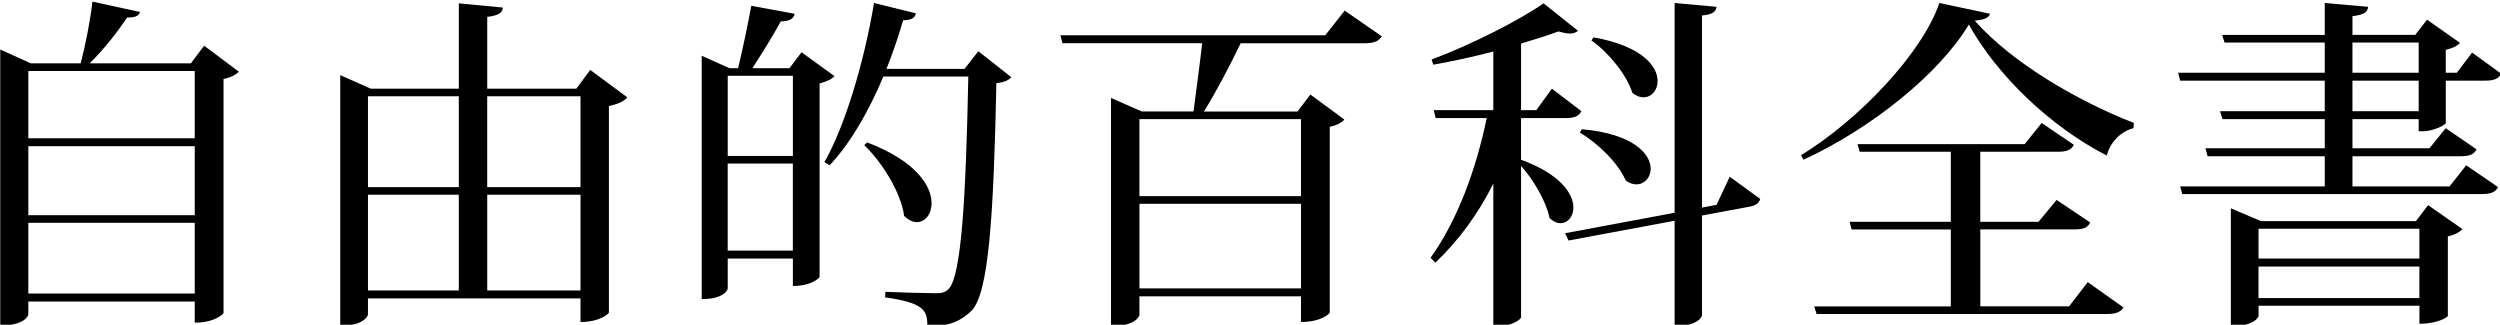 <?xml version="1.0" encoding="UTF-8" standalone="no"?>
<svg
   xmlns:dc="http://purl.org/dc/elements/1.1/"
   xmlns:cc="http://creativecommons.org/ns#"
   xmlns:rdf="http://www.w3.org/1999/02/22-rdf-syntax-ns#"
   xmlns:svg="http://www.w3.org/2000/svg"
   xmlns="http://www.w3.org/2000/svg"
   id="svg3857"
   xml:space="preserve"
   enable-background="new 0 0 135 155"
   viewBox="0 0 103 13.379"
   height="13.379"
   width="103"
   y="0px"
   x="0px"
   version="1.1"><defs
     id="defs4850"><radialGradient
       id="SVGID_1_"
       cx="-145.47"
       cy="87.823"
       r="68.686"
       gradientTransform="matrix(1,0,0,-1,192.4,143.1)"
       gradientUnits="userSpaceOnUse">
		<stop
   offset="0"
   style="stop-color:#FFFFFF"
   id="stop3922" />
		<stop
   offset="0.483"
   style="stop-color:#EAEAEB"
   id="stop3924" />
		<stop
   offset="0.945"
   style="stop-color:#A9ABAE"
   id="stop3926" />
		<stop
   offset="1"
   style="stop-color:#999B9E"
   id="stop3928" />
	</radialGradient><linearGradient
       id="SVGID_2_"
       gradientUnits="userSpaceOnUse"
       x1="66.232"
       y1="24.481"
       x2="112.733"
       y2="97.232">
		<stop
   offset="0"
   style="stop-color:#8A8A8A"
   id="stop3935" />
		<stop
   offset="0.569"
   style="stop-color:#606060"
   id="stop3937" />
		<stop
   offset="0.591"
   style="stop-color:#FFFFFF"
   id="stop3939" />
		<stop
   offset="0.612"
   style="stop-color:#585858"
   id="stop3941" />
		<stop
   offset="1"
   style="stop-color:#303030"
   id="stop3943" />
	</linearGradient><linearGradient
       id="SVGID_5_"
       gradientUnits="userSpaceOnUse"
       x1="54.716"
       y1="65.137"
       x2="83.799"
       y2="65.137">
		<stop
   offset="0"
   style="stop-color:#231F20"
   id="stop3964" />
		<stop
   offset="1"
   style="stop-color:#474747"
   id="stop3966" />
	</linearGradient><linearGradient
       id="SVGID_6_"
       gradientUnits="userSpaceOnUse"
       x1="-123.59"
       y1="119.808"
       x2="-94.069"
       y2="29.904"
       gradientTransform="matrix(1,0,0,-1,192.4,143.1)">
		<stop
   offset="0"
   style="stop-color:#FFFFFF"
   id="stop3997" />
		<stop
   offset="0.009"
   style="stop-color:#FCFCFC"
   id="stop3999" />
		<stop
   offset="0.066"
   style="stop-color:#EEEEEE"
   id="stop4001" />
		<stop
   offset="0.134"
   style="stop-color:#E5E5E5"
   id="stop4003" />
		<stop
   offset="0.252"
   style="stop-color:#E3E3E3"
   id="stop4005" />
		<stop
   offset="0.336"
   style="stop-color:#8A8A8A"
   id="stop4007" />
		<stop
   offset="0.442"
   style="stop-color:#B8B8B8"
   id="stop4009" />
		<stop
   offset="1"
   style="stop-color:#3B3B3B"
   id="stop4011" />
	</linearGradient><linearGradient
       id="SVGID_7_"
       gradientUnits="userSpaceOnUse"
       x1="70.422"
       y1="26.876"
       x2="119.547"
       y2="87.627">
		<stop
   offset="0"
   style="stop-color:#EFF0F0"
   id="stop4016" />
		<stop
   offset="0.591"
   style="stop-color:#F0F1F2"
   id="stop4018" />
		<stop
   offset="0.599"
   style="stop-color:#787878"
   id="stop4020" />
		<stop
   offset="0.646"
   style="stop-color:#EEEFF0"
   id="stop4022" />
		<stop
   offset="1"
   style="stop-color:#D8D9DB"
   id="stop4024" />
	</linearGradient><linearGradient
       id="SVGID_8_"
       gradientUnits="userSpaceOnUse"
       x1="-117.166"
       y1="122.133"
       x2="-87.57"
       y2="31.999"
       gradientTransform="matrix(1,0,0,-1,192.4,143.1)">
		<stop
   offset="0"
   style="stop-color:#FFFFFF"
   id="stop4029" />
		<stop
   offset="1"
   style="stop-color:#E4E5E6"
   id="stop4031" />
	</linearGradient><linearGradient
       id="SVGID_9_"
       gradientUnits="userSpaceOnUse"
       x1="54.653"
       y1="25.276"
       x2="79.684"
       y2="106.39">
		<stop
   offset="0"
   style="stop-color:#FFFFFF"
   id="stop4036" />
		<stop
   offset="0.747"
   style="stop-color:#F9F9F9"
   id="stop4038" />
		<stop
   offset="1"
   style="stop-color:#D5D7D8"
   id="stop4040" />
	</linearGradient><linearGradient
       id="SVGID_10_"
       gradientUnits="userSpaceOnUse"
       x1="-115.337"
       y1="119.633"
       x2="-134.857"
       y2="24.646"
       gradientTransform="matrix(1,0,0,-1,192.4,143.1)">
		<stop
   offset="0"
   style="stop-color:#FFFFFF"
   id="stop4061" />
		<stop
   offset="1"
   style="stop-color:#E4E5E6"
   id="stop4063" />
	</linearGradient><linearGradient
       id="SVGID_11_"
       gradientUnits="userSpaceOnUse"
       x1="32.519"
       y1="33.077"
       x2="37.248"
       y2="92.496">
		<stop
   offset="0.22"
   style="stop-color:#989A9C"
   id="stop4068" />
		<stop
   offset="0.253"
   style="stop-color:#FFFFFF"
   id="stop4070" />
	</linearGradient><linearGradient
       id="SVGID_12_"
       gradientUnits="userSpaceOnUse"
       x1="-152.62"
       y1="126.84"
       x2="-171.946"
       y2="32.798"
       gradientTransform="matrix(1,0,0,-1,192.4,143.1)">
		<stop
   offset="0"
   style="stop-color:#FFFFFF"
   id="stop4075" />
		<stop
   offset="1"
   style="stop-color:#E4E5E6"
   id="stop4077" />
	</linearGradient><linearGradient
       id="SVGID_13_"
       gradientUnits="userSpaceOnUse"
       x1="-130.135"
       y1="35.625"
       x2="-130.143"
       y2="35.586"
       gradientTransform="matrix(1,0,0,-1,192.4,143.1)">
		<stop
   offset="0"
   style="stop-color:#FFFFFF"
   id="stop4082" />
		<stop
   offset="1"
   style="stop-color:#E4E5E6"
   id="stop4084" />
	</linearGradient><linearGradient
       id="SVGID_14_"
       gradientUnits="userSpaceOnUse"
       x1="-121.138"
       y1="120.322"
       x2="-140.545"
       y2="25.888"
       gradientTransform="matrix(1,0,0,-1,192.4,143.1)">
		<stop
   offset="0"
   style="stop-color:#FFFFFF"
   id="stop4093" />
		<stop
   offset="1"
   style="stop-color:#E4E5E6"
   id="stop4095" />
	</linearGradient><linearGradient
       id="SVGID_15_"
       gradientUnits="userSpaceOnUse"
       x1="-135.586"
       y1="123.353"
       x2="-155.006"
       y2="28.852"
       gradientTransform="matrix(1,0,0,-1,192.4,143.1)">
		<stop
   offset="0"
   style="stop-color:#FFFFFF"
   id="stop4100" />
		<stop
   offset="1"
   style="stop-color:#E4E5E6"
   id="stop4102" />
	</linearGradient><linearGradient
       id="SVGID_16_"
       gradientUnits="userSpaceOnUse"
       x1="-127.401"
       y1="121.936"
       x2="-146.884"
       y2="27.135"
       gradientTransform="matrix(1,0,0,-1,192.4,143.1)">
		<stop
   offset="0"
   style="stop-color:#FFFFFF"
   id="stop4107" />
		<stop
   offset="1"
   style="stop-color:#E4E5E6"
   id="stop4109" />
	</linearGradient><linearGradient
       id="SVGID_17_"
       gradientUnits="userSpaceOnUse"
       x1="-118.495"
       y1="124.004"
       x2="-138.852"
       y2="24.944"
       gradientTransform="matrix(1,0,0,-1,192.4,143.1)">
		<stop
   offset="0"
   style="stop-color:#FFFFFF"
   id="stop4114" />
		<stop
   offset="1"
   style="stop-color:#E4E5E6"
   id="stop4116" />
	</linearGradient><linearGradient
       id="SVGID_18_"
       gradientUnits="userSpaceOnUse"
       x1="-115.372"
       y1="119.176"
       x2="-134.788"
       y2="24.695"
       gradientTransform="matrix(1,0,0,-1,192.4,143.1)">
		<stop
   offset="0"
   style="stop-color:#FFFFFF"
   id="stop4121" />
		<stop
   offset="1"
   style="stop-color:#E4E5E6"
   id="stop4123" />
	</linearGradient><linearGradient
       id="SVGID_21_"
       gradientUnits="userSpaceOnUse"
       x1="-175.442"
       y1="83.605"
       x2="-75.636"
       y2="83.605"
       gradientTransform="matrix(1,0,0,-1,192.4,143.1)">
		<stop
   offset="0"
   style="stop-color:#555555"
   id="stop4198" />
		<stop
   offset="1"
   style="stop-color:#231F20"
   id="stop4200" />
	</linearGradient><linearGradient
       id="SVGID_22_"
       gradientUnits="userSpaceOnUse"
       x1="-175.142"
       y1="104.08"
       x2="-83.541"
       y2="104.08"
       gradientTransform="matrix(1,0,0,-1,192.4,143.1)">
		<stop
   offset="0"
   style="stop-color:#A0A0A0"
   id="stop4205" />
		<stop
   offset="0.077"
   style="stop-color:#656767"
   id="stop4207" />
		<stop
   offset="1"
   style="stop-color:#717375"
   id="stop4209" />
	</linearGradient><linearGradient
       id="SVGID_23_"
       gradientUnits="userSpaceOnUse"
       x1="-172.385"
       y1="78.209"
       x2="-172.385"
       y2="78.209"
       gradientTransform="matrix(1,0,0,-1,192.4,143.1)">
		<stop
   offset="0"
   style="stop-color:#FFFFFF"
   id="stop4224" />
		<stop
   offset="0.078"
   style="stop-color:#F4F4F4"
   id="stop4226" />
		<stop
   offset="0.381"
   style="stop-color:#CECECE"
   id="stop4228" />
		<stop
   offset="0.54"
   style="stop-color:#BFBFBF"
   id="stop4230" />
		<stop
   offset="0.836"
   style="stop-color:#7C7C7C"
   id="stop4232" />
		<stop
   offset="0.9"
   style="stop-color:#A8A8A8"
   id="stop4234" />
		<stop
   offset="0.909"
   style="stop-color:#9A9A9A"
   id="stop4236" />
		<stop
   offset="0.933"
   style="stop-color:#7D7D7D"
   id="stop4238" />
		<stop
   offset="0.956"
   style="stop-color:#686868"
   id="stop4240" />
		<stop
   offset="0.979"
   style="stop-color:#5B5B5B"
   id="stop4242" />
		<stop
   offset="1"
   style="stop-color:#575757"
   id="stop4244" />
	</linearGradient><linearGradient
       id="SVGID_24_"
       gradientUnits="userSpaceOnUse"
       x1="-175.717"
       y1="78.449"
       x2="-67.153"
       y2="90.477"
       gradientTransform="matrix(1,0,0,-1,192.4,143.1)">
		<stop
   offset="0"
   style="stop-color:#FFFFFF"
   id="stop4249" />
		<stop
   offset="0.078"
   style="stop-color:#F4F4F4"
   id="stop4251" />
		<stop
   offset="0.381"
   style="stop-color:#CECECE"
   id="stop4253" />
		<stop
   offset="0.54"
   style="stop-color:#BFBFBF"
   id="stop4255" />
		<stop
   offset="0.836"
   style="stop-color:#7C7C7C"
   id="stop4257" />
		<stop
   offset="0.9"
   style="stop-color:#A8A8A8"
   id="stop4259" />
		<stop
   offset="0.909"
   style="stop-color:#9A9A9A"
   id="stop4261" />
		<stop
   offset="0.933"
   style="stop-color:#7D7D7D"
   id="stop4263" />
		<stop
   offset="0.956"
   style="stop-color:#686868"
   id="stop4265" />
		<stop
   offset="0.979"
   style="stop-color:#5B5B5B"
   id="stop4267" />
		<stop
   offset="1"
   style="stop-color:#575757"
   id="stop4269" />
	</linearGradient><linearGradient
       id="SVGID_25_"
       gradientUnits="userSpaceOnUse"
       x1="-176.185"
       y1="78.48"
       x2="-52.132"
       y2="92.223"
       gradientTransform="matrix(1,0,0,-1,192.4,143.1)">
		<stop
   offset="0"
   style="stop-color:#FFFFFF"
   id="stop4274" />
		<stop
   offset="0.078"
   style="stop-color:#F4F4F4"
   id="stop4276" />
		<stop
   offset="0.381"
   style="stop-color:#CECECE"
   id="stop4278" />
		<stop
   offset="0.54"
   style="stop-color:#BFBFBF"
   id="stop4280" />
		<stop
   offset="0.836"
   style="stop-color:#7C7C7C"
   id="stop4282" />
		<stop
   offset="0.9"
   style="stop-color:#A8A8A8"
   id="stop4284" />
		<stop
   offset="0.909"
   style="stop-color:#9A9A9A"
   id="stop4286" />
		<stop
   offset="0.933"
   style="stop-color:#7D7D7D"
   id="stop4288" />
		<stop
   offset="0.956"
   style="stop-color:#686868"
   id="stop4290" />
		<stop
   offset="0.979"
   style="stop-color:#5B5B5B"
   id="stop4292" />
		<stop
   offset="1"
   style="stop-color:#575757"
   id="stop4294" />
	</linearGradient><linearGradient
       id="SVGID_26_"
       gradientUnits="userSpaceOnUse"
       x1="21.213"
       y1="71.327"
       x2="117.195"
       y2="51.953">
		<stop
   offset="0"
   style="stop-color:#EDEDEE"
   id="stop4299" />
		<stop
   offset="0.418"
   style="stop-color:#FFFFFF"
   id="stop4301" />
		<stop
   offset="0.626"
   style="stop-color:#F8F9F9"
   id="stop4303" />
		<stop
   offset="1"
   style="stop-color:#BFC0C2"
   id="stop4305" />
	</linearGradient><linearGradient
       id="SVGID_27_"
       gradientUnits="userSpaceOnUse"
       x1="23.471"
       y1="30.732"
       x2="27.956"
       y2="30.732">
		<stop
   offset="0"
   style="stop-color:#E2E3E4"
   id="stop4316" />
		<stop
   offset="0.505"
   style="stop-color:#FFFFFF"
   id="stop4318" />
	</linearGradient><linearGradient
       id="SVGID_34_"
       gradientUnits="userSpaceOnUse"
       x1="22.574"
       y1="49.719"
       x2="111.546"
       y2="29.204">
		<stop
   offset="0"
   style="stop-color:#FFFFFF"
   id="stop4743" />
		<stop
   offset="0.654"
   style="stop-color:#FFFFFF"
   id="stop4745" />
		<stop
   offset="1"
   style="stop-color:#CBCCCE"
   id="stop4747" />
	</linearGradient><linearGradient
       id="SVGID_35_"
       gradientUnits="userSpaceOnUse"
       x1="-158.81"
       y1="107.09"
       x2="-126.423"
       y2="107.09"
       gradientTransform="matrix(1,0,0,-1,192.4,143.1)">
		<stop
   offset="0"
   style="stop-color:#696969"
   id="stop4770" />
		<stop
   offset="0.37"
   style="stop-color:#2E2E2E"
   id="stop4772" />
		<stop
   offset="0.455"
   style="stop-color:#424242"
   id="stop4774" />
		<stop
   offset="0.601"
   style="stop-color:#303030"
   id="stop4776" />
		<stop
   offset="0.695"
   style="stop-color:#4A4A4A"
   id="stop4778" />
		<stop
   offset="1"
   style="stop-color:#666666"
   id="stop4780" />
	</linearGradient><linearGradient
       id="SVGID_36_"
       gradientUnits="userSpaceOnUse"
       x1="-158.418"
       y1="107.897"
       x2="-126.545"
       y2="107.897"
       gradientTransform="matrix(1,0,0,-1,192.4,143.1)">
		<stop
   offset="0"
   style="stop-color:#525252"
   id="stop4785" />
		<stop
   offset="0.186"
   style="stop-color:#333333"
   id="stop4787" />
		<stop
   offset="0.354"
   style="stop-color:#AEAEAE"
   id="stop4789" />
		<stop
   offset="0.42"
   style="stop-color:#ADADAD"
   id="stop4791" />
		<stop
   offset="0.428"
   style="stop-color:#9D9D9D"
   id="stop4793" />
		<stop
   offset="0.443"
   style="stop-color:#818181"
   id="stop4795" />
		<stop
   offset="0.461"
   style="stop-color:#6A6A6A"
   id="stop4797" />
		<stop
   offset="0.481"
   style="stop-color:#585858"
   id="stop4799" />
		<stop
   offset="0.506"
   style="stop-color:#4C4C4C"
   id="stop4801" />
		<stop
   offset="0.539"
   style="stop-color:#444444"
   id="stop4803" />
		<stop
   offset="0.617"
   style="stop-color:#424242"
   id="stop4805" />
		<stop
   offset="0.668"
   style="stop-color:#454545"
   id="stop4807" />
		<stop
   offset="1"
   style="stop-color:#BDBDBD"
   id="stop4809" />
	</linearGradient><linearGradient
       id="SVGID_37_"
       gradientUnits="userSpaceOnUse"
       x1="-153.125"
       y1="97.628"
       x2="-154.154"
       y2="104.433"
       gradientTransform="matrix(1,0,0,-1,192.4,143.1)">
		<stop
   offset="0"
   style="stop-color:#969696"
   id="stop4814" />
		<stop
   offset="1"
   style="stop-color:#000000"
   id="stop4816" />
	</linearGradient><linearGradient
       id="SVGID_38_"
       gradientUnits="userSpaceOnUse"
       x1="38.737"
       y1="46.373"
       x2="39.487"
       y2="38.79">
		<stop
   offset="0"
   style="stop-color:#333333"
   id="stop4825" />
		<stop
   offset="0.431"
   style="stop-color:#000000"
   id="stop4827" />
		<stop
   offset="1"
   style="stop-color:#2E2E2E"
   id="stop4829" />
	</linearGradient><radialGradient
       id="SVGID_39_"
       cx="-138.233"
       cy="106.6"
       r="72.752"
       gradientTransform="matrix(1,0,0,-1,192.4,143.1)"
       gradientUnits="userSpaceOnUse">
		<stop
   offset="0"
   style="stop-color:#000000;stop-opacity:0;"
   id="stop4840" />
		<stop
   offset="0.802"
   style="stop-color:#000000;stop-opacity:0.08;"
   id="stop4842" />
		<stop
   offset="1"
   style="stop-color:#000000;stop-opacity:0.388;"
   id="stop4844" />
	</radialGradient></defs><g
     transform="matrix(1.191,0,0,1.191,-27.367,-168.717)"
     id="The_Free_Encyclopedia"><path
       d="m 30.039,143.24 1.2,0.899 c -0.084,0.096 -0.276,0.204 -0.528,0.252 v 8.096 c 0,0.023 -0.288,0.335 -0.996,0.335 v -0.731 h -5.757 v 0.444 c 0,0.023 -0.096,0.384 -0.971,0.384 v -9.547 l 1.055,0.479 h 1.727 c 0.168,-0.636 0.336,-1.511 0.408,-2.135 l 1.643,0.359 c -0.036,0.132 -0.156,0.192 -0.444,0.192 -0.312,0.468 -0.792,1.091 -1.295,1.583 h 3.502 z m -0.324,0.875 h -5.757 v 2.327 h 5.757 z m 0,2.603 h -5.757 v 2.387 h 5.757 z m -5.757,5.097 h 5.757 v -2.447 h -5.757 z"
       id="path9581" /><path
       d="m 43.395,144.079 1.283,0.948 c -0.096,0.132 -0.336,0.239 -0.636,0.3 v 7.147 c 0,0.024 -0.288,0.324 -0.983,0.324 v -0.815 h -7.352 v 0.563 c 0,0.012 -0.108,0.384 -0.959,0.384 v -8.671 l 1.056,0.468 h 3.046 v -2.951 l 1.523,0.145 c -0.012,0.18 -0.144,0.275 -0.54,0.323 v 2.483 h 3.083 z m -4.546,0.912 h -3.142 v 3.142 h 3.142 z m -3.142,3.406 v 3.31 h 3.142 v -3.31 z m 7.352,-3.406 h -3.227 v 3.142 h 3.227 z m -3.226,6.716 h 3.227 v -3.31 h -3.227 z"
       id="path9583" /><path
       d="m 50.706,143.468 1.14,0.827 c -0.084,0.097 -0.276,0.192 -0.516,0.252 v 6.692 c 0,0.024 -0.264,0.313 -0.924,0.313 v -0.948 h -2.254 v 1.044 c 0,0.012 -0.096,0.359 -0.9,0.359 v -8.419 l 0.959,0.432 h 0.3 c 0.144,-0.588 0.335,-1.499 0.456,-2.159 l 1.499,0.276 c -0.036,0.18 -0.168,0.252 -0.479,0.264 -0.252,0.468 -0.672,1.14 -0.983,1.619 h 1.283 z m -0.3,0.815 h -2.254 v 2.771 h 2.254 z m -2.255,6.045 h 2.254 v -3.011 h -2.254 z m 8.671,-6.896 1.14,0.899 c -0.096,0.108 -0.252,0.18 -0.516,0.204 -0.096,4.605 -0.264,7.28 -0.864,7.88 -0.384,0.359 -0.744,0.527 -1.523,0.539 0,-0.539 -0.084,-0.815 -1.463,-1.007 l 0.012,-0.192 c 0.551,0.024 1.367,0.048 1.727,0.048 0.24,0 0.324,-0.023 0.456,-0.144 0.444,-0.443 0.6,-3.154 0.684,-7.352 h -2.938 c -0.516,1.223 -1.139,2.303 -1.859,3.07 l -0.18,-0.108 c 0.708,-1.247 1.367,-3.43 1.715,-5.505 l 1.451,0.359 c -0.048,0.156 -0.132,0.229 -0.444,0.24 -0.168,0.576 -0.36,1.14 -0.576,1.68 h 2.699 z m -3.849,3.154 c 1.703,0.647 2.23,1.512 2.23,2.099 0,0.396 -0.228,0.66 -0.516,0.66 -0.132,0 -0.288,-0.072 -0.432,-0.216 -0.108,-0.804 -0.755,-1.848 -1.379,-2.447 z"
       id="path9585" /><path
       d="m 69.495,142.028 1.283,0.888 c -0.097,0.156 -0.24,0.24 -0.588,0.24 h -4.294 c -0.372,0.779 -0.875,1.727 -1.271,2.362 h 3.238 l 0.444,-0.588 1.175,0.864 c -0.071,0.096 -0.252,0.203 -0.504,0.251 v 6.429 c 0,0.024 -0.275,0.324 -0.995,0.324 v -0.888 h -5.589 v 0.647 c 0,0.024 -0.108,0.384 -0.984,0.384 v -7.892 l 1.068,0.468 h 1.787 c 0.084,-0.647 0.216,-1.619 0.3,-2.362 h -4.833 l -0.072,-0.276 h 9.164 z m -1.512,3.754 h -5.589 v 2.663 h 5.589 z m -5.588,5.854 h 5.589 v -2.927 h -5.589 z"
       id="path9587" /><path
       d="m 75.595,145.746 v 1.439 c 1.379,0.504 1.811,1.188 1.811,1.655 0,0.324 -0.204,0.54 -0.443,0.54 -0.132,0 -0.265,-0.061 -0.384,-0.181 -0.108,-0.563 -0.552,-1.318 -0.983,-1.799 v 5.241 c -0.013,0.072 -0.324,0.3 -0.792,0.3 h -0.168 v -4.929 c -0.516,1.031 -1.175,1.942 -2.003,2.734 l -0.168,-0.168 c 0.947,-1.319 1.583,-3.095 1.943,-4.834 h -1.764 l -0.071,-0.275 h 2.063 v -2.027 c -0.684,0.181 -1.403,0.336 -2.075,0.456 l -0.06,-0.18 c 1.331,-0.492 3.034,-1.355 3.874,-1.943 l 1.188,0.948 c -0.061,0.06 -0.156,0.096 -0.276,0.096 -0.107,0 -0.239,-0.024 -0.396,-0.072 -0.359,0.132 -0.804,0.276 -1.295,0.42 v 2.303 h 0.527 l 0.54,-0.743 1.02,0.779 c -0.084,0.168 -0.229,0.239 -0.552,0.239 h -1.536 z m 7.219,2.027 1.056,0.768 c -0.048,0.156 -0.168,0.24 -0.408,0.275 l -1.607,0.3 v 3.454 c 0,0.036 -0.132,0.372 -0.947,0.372 v -3.646 l -3.67,0.684 -0.12,-0.252 3.79,-0.708 v -7.256 l 1.451,0.132 c -0.023,0.168 -0.132,0.264 -0.504,0.3 v 6.645 l 0.504,-0.096 z m -5.121,-1.643 c 1.799,0.156 2.387,0.864 2.387,1.367 0,0.301 -0.216,0.54 -0.492,0.54 -0.12,0 -0.239,-0.036 -0.371,-0.132 -0.252,-0.588 -0.948,-1.283 -1.584,-1.655 z m 0.408,-3.178 c 1.691,0.3 2.219,1.008 2.219,1.511 0,0.324 -0.216,0.564 -0.491,0.564 -0.12,0 -0.252,-0.049 -0.384,-0.156 -0.192,-0.624 -0.828,-1.403 -1.415,-1.812 z"
       id="path9589" /><path
       d="m 85.28,147.03 c 2.016,-1.235 4.198,-3.538 4.786,-5.266 l 1.751,0.372 c -0.036,0.144 -0.192,0.204 -0.528,0.239 1.271,1.439 3.515,2.759 5.505,3.538 l -0.012,0.181 c -0.479,0.119 -0.827,0.539 -0.923,0.947 -1.968,-1.008 -3.814,-2.795 -4.773,-4.533 -1.032,1.727 -3.419,3.621 -5.722,4.677 z m 9.272,5.229 0.647,-0.84 1.235,0.876 c -0.096,0.156 -0.24,0.228 -0.588,0.228 H 85.82 l -0.084,-0.264 h 4.726 v -2.662 h -3.43 l -0.072,-0.264 h 3.502 v -2.423 h -3.154 l -0.072,-0.264 h 5.781 l 0.588,-0.732 1.115,0.756 c -0.096,0.18 -0.24,0.24 -0.576,0.24 h -2.662 v 2.423 h 2.015 l 0.624,-0.756 1.163,0.779 c -0.084,0.18 -0.228,0.24 -0.563,0.24 h -3.238 v 2.662 h 3.069 z"
       id="path9591" /><path
       d="m 107.583,145.914 c -0.012,0.084 -0.468,0.288 -0.792,0.288 h -0.144 v -0.42 h -2.291 v 1.008 h 2.663 l 0.563,-0.695 1.067,0.731 c -0.084,0.168 -0.228,0.239 -0.563,0.239 h -3.73 v 1.044 h 3.358 l 0.576,-0.731 1.103,0.755 c -0.096,0.168 -0.228,0.24 -0.563,0.24 H 98.468 l -0.071,-0.264 h 5.001 v -1.044 h -4.054 l -0.072,-0.275 h 4.126 v -1.008 H 99.86 l -0.084,-0.275 h 3.622 v -1.056 h -5.001 l -0.072,-0.275 h 5.073 v -1.044 h -3.466 l -0.084,-0.264 h 3.55 v -1.104 l 1.499,0.132 c -0.012,0.192 -0.156,0.276 -0.54,0.324 v 0.647 h 2.171 l 0.408,-0.527 1.139,0.803 c -0.071,0.097 -0.264,0.192 -0.491,0.24 v 0.792 h 0.384 l 0.527,-0.696 1.008,0.731 c -0.096,0.168 -0.228,0.24 -0.563,0.24 h -1.355 v 1.464 z m -1.031,3.395 0.42,-0.552 1.187,0.827 c -0.084,0.097 -0.264,0.204 -0.503,0.252 v 2.759 c 0,0.012 -0.3,0.264 -0.983,0.264 v -0.623 h -5.565 v 0.359 c 0,0.024 -0.132,0.348 -0.959,0.348 v -4.077 l 1.043,0.443 z m 0.12,0.263 h -5.565 v 1.031 h 5.565 z m -5.566,2.399 h 5.565 v -1.091 h -5.565 z m 3.25,-8.839 v 1.044 h 2.291 v -1.044 z m 0,2.375 h 2.291 v -1.056 h -2.291 z"
       id="path9593" /></g></svg>
